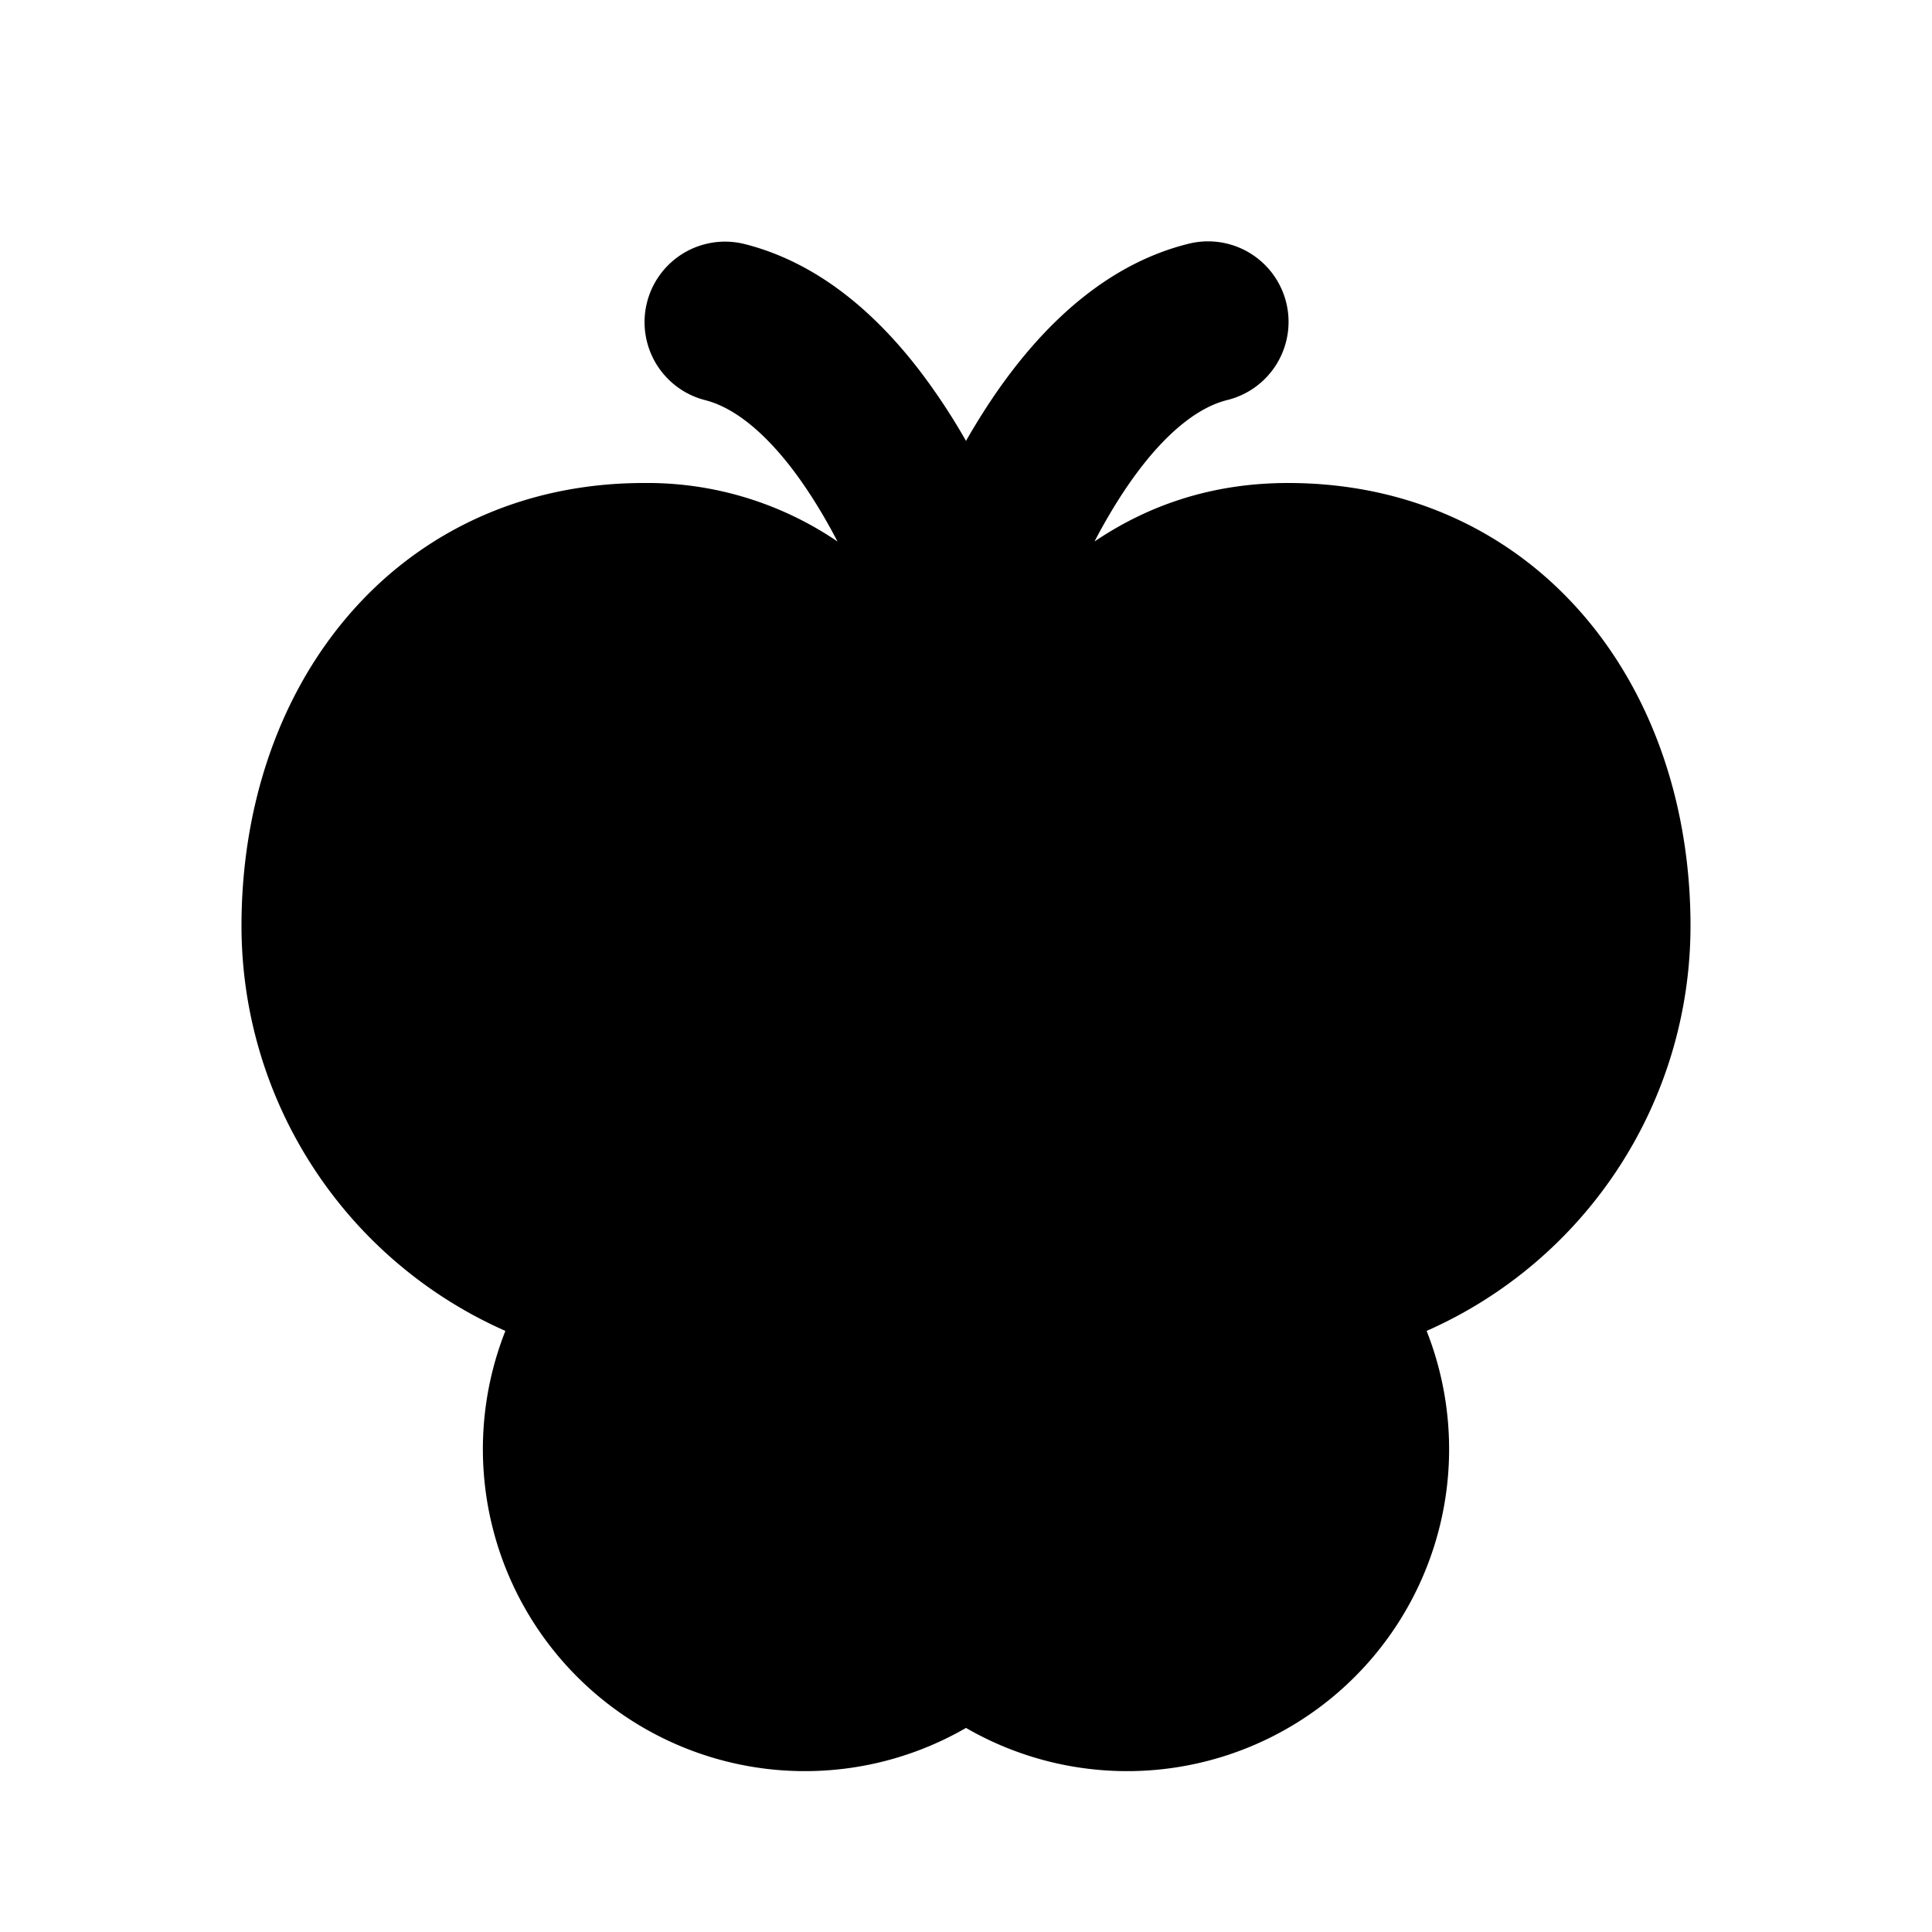 <svg xmlns="http://www.w3.org/2000/svg" width="24" height="24">
  <defs/>
  <path  d="M9.243,3.03 A1 1 0 0 0 8.757,4.97 C9.092,5.054 9.463,5.331 9.842,5.826 C10.054,6.105 10.242,6.416 10.404,6.727 A4.196 4.196 0 0 0 8,6 C6.464,6 5.184,6.633 4.305,7.672 C3.439,8.695 3,10.061 3,11.5 A5.5 5.5 0 0 0 6.278,16.533 A4 4 0 0 0 12,21.465 A4 4 0 0 0 17.722,16.533 A5.5 5.5 0 0 0 21,11.5 C21,10.061 20.561,8.695 19.695,7.672 C18.815,6.633 17.536,6 16,6 C15.026,6 14.236,6.294 13.596,6.727 C13.758,6.417 13.946,6.105 14.158,5.827 C14.537,5.331 14.908,5.054 15.243,4.97 A1 1 0 1 0 14.757,3.03 C13.789,3.272 13.069,3.958 12.569,4.612 C12.355,4.892 12.166,5.187 12,5.477 A7.8 7.8 0 0 0 11.43,4.612 C10.93,3.958 10.211,3.272 9.243,3.03"/>
</svg>

